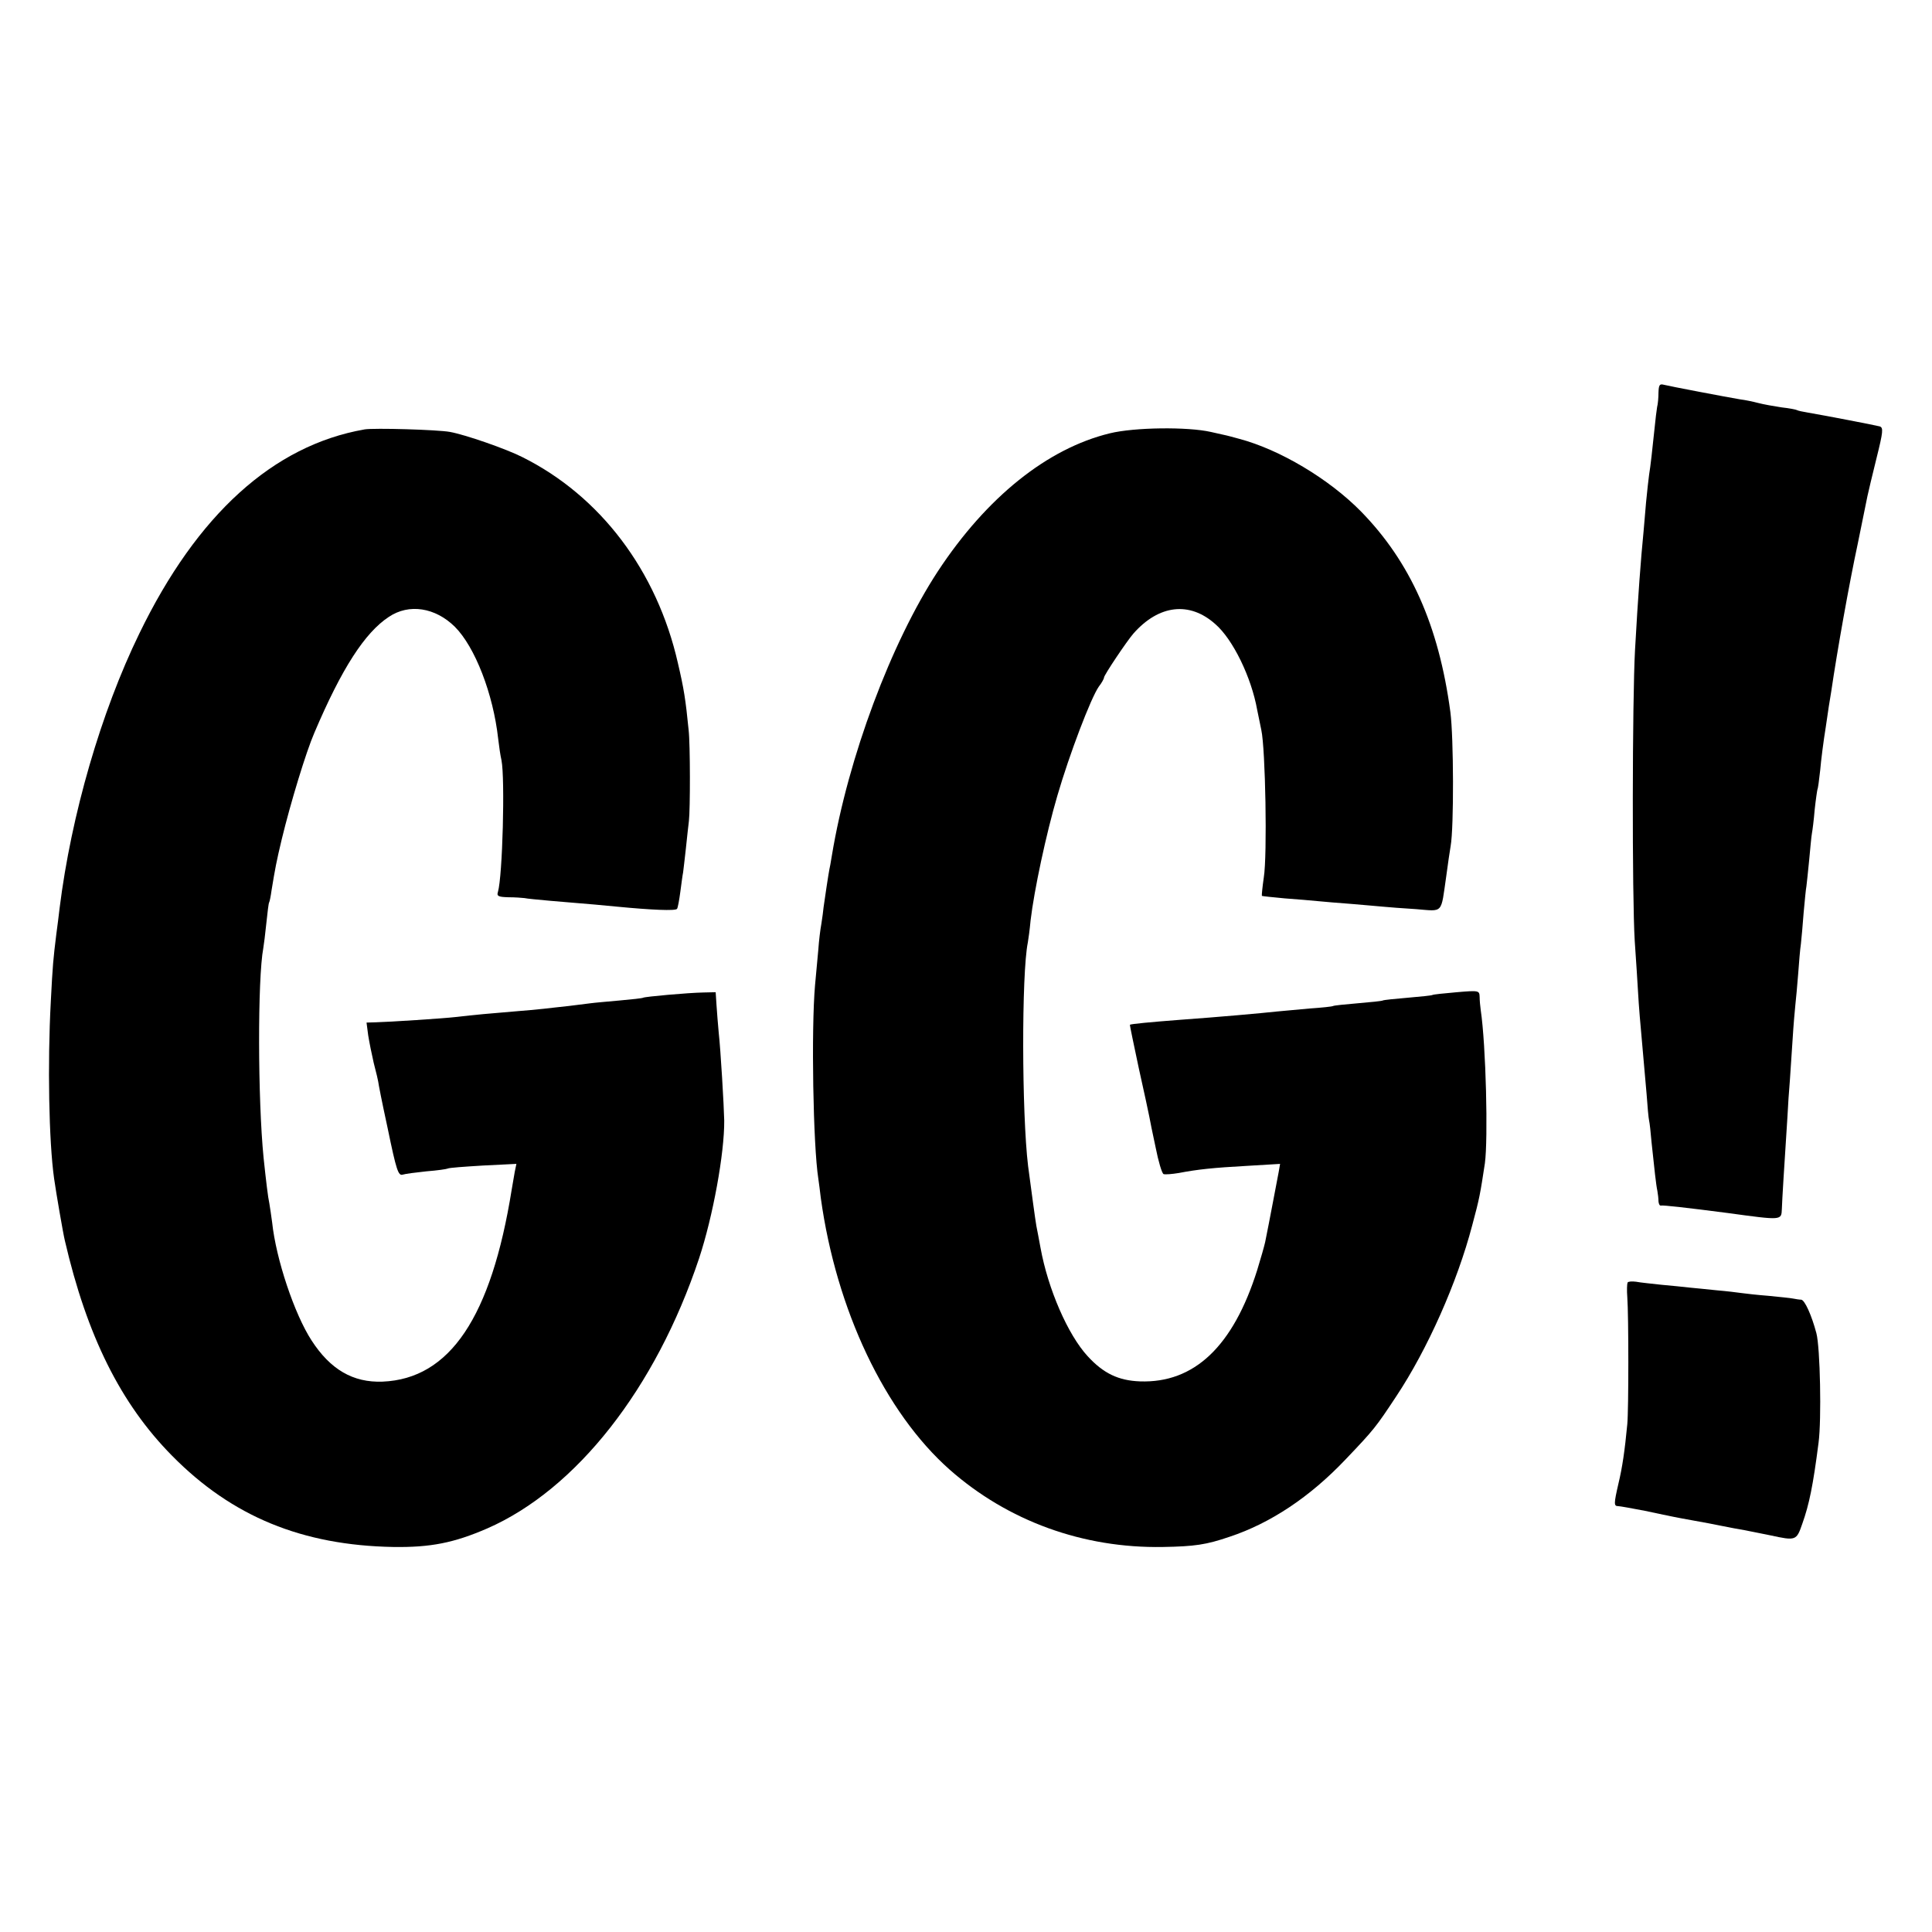<?xml version="1.0" standalone="no"?>
<!DOCTYPE svg PUBLIC "-//W3C//DTD SVG 20010904//EN"
 "http://www.w3.org/TR/2001/REC-SVG-20010904/DTD/svg10.dtd">
<svg version="1.0" xmlns="http://www.w3.org/2000/svg"
 width="700pt" height="700pt" viewBox="0 0 700 700"
 preserveAspectRatio="xMidYMid meet">
<g transform="translate(0,700) scale(0.1,-0.1)"
fill="#000000" stroke="none">
<path d="M6009 5578 c0 -18 -2 -42 -5 -53 -2 -11 -6 -45 -9 -75 -8 -77 -15
-141 -20 -170 -2 -14 -7 -59 -11 -100 -3 -41 -8 -88 -9 -105 -10 -101 -20
-234 -31 -430 -10 -180 -11 -893 -1 -1055 5 -69 10 -152 12 -185 3 -54 7 -101
20 -245 2 -25 7 -81 11 -125 3 -44 7 -87 9 -95 2 -8 6 -44 9 -80 10 -94 16
-152 21 -175 2 -11 4 -28 4 -38 1 -9 4 -16 9 -15 7 2 96 -8 242 -27 198 -27
194 -27 196 15 1 32 8 145 20 330 2 41 6 102 9 135 2 33 7 101 10 150 3 50 8
106 10 125 2 19 7 69 10 110 3 41 7 91 10 110 2 19 7 71 10 114 4 43 8 86 10
95 1 9 6 52 10 95 4 43 8 87 10 97 2 10 7 49 10 86 4 37 9 70 10 73 2 3 6 34
10 70 3 36 12 106 20 155 7 50 16 108 20 130 21 144 65 391 96 535 16 80 32
157 35 172 3 15 18 77 33 138 24 96 25 110 12 115 -15 4 -190 38 -260 50 -19
3 -37 7 -40 9 -3 2 -28 7 -56 10 -27 4 -66 11 -85 16 -19 5 -48 11 -65 13 -48
8 -258 48 -277 53 -15 4 -18 -1 -19 -28z"/>
<path d="M1320 5444 c-330 -58 -606 -308 -815 -739 -139 -285 -247 -658 -289
-995 -3 -25 -8 -67 -12 -95 -11 -90 -13 -108 -20 -245 -12 -224 -7 -505 12
-640 7 -50 33 -201 39 -225 80 -345 202 -591 389 -780 217 -220 471 -324 801
-330 135 -2 220 15 340 67 323 141 611 508 768 979 50 151 92 381 91 499 -1
52 -13 257 -20 319 -3 29 -6 74 -8 100 l-3 46 -44 -1 c-56 -1 -212 -15 -219
-19 -3 -2 -41 -6 -85 -10 -44 -4 -91 -8 -105 -10 -14 -2 -50 -6 -80 -10 -30
-3 -71 -8 -90 -10 -19 -2 -69 -7 -110 -10 -74 -6 -142 -12 -210 -20 -42 -5
-242 -18 -288 -19 l-34 -1 6 -46 c4 -25 13 -70 20 -100 8 -30 17 -67 19 -84 3
-16 10 -52 16 -80 6 -27 13 -61 16 -75 31 -150 38 -171 54 -166 9 3 48 8 86
12 39 3 73 8 77 10 4 3 62 7 128 11 l121 6 -6 -29 c-3 -16 -8 -45 -11 -64 -74
-462 -224 -686 -468 -696 -107 -4 -189 44 -257 149 -62 95 -129 295 -143 428
-3 24 -8 55 -10 68 -5 22 -12 81 -21 166 -21 211 -22 649 -1 760 2 11 7 51 11
90 4 38 8 72 10 75 2 3 6 23 9 45 13 79 17 101 37 185 32 132 88 316 118 385
99 233 183 363 270 420 73 49 168 34 239 -36 73 -73 139 -243 157 -406 3 -26
8 -61 12 -78 13 -66 4 -420 -13 -477 -5 -15 2 -18 38 -19 24 0 50 -2 58 -3 8
-2 51 -6 95 -10 147 -12 200 -17 240 -21 124 -12 213 -16 218 -8 3 4 8 32 12
62 4 30 8 61 10 70 1 9 6 48 10 86 4 39 9 84 11 100 5 40 5 279 -1 330 -11
111 -17 149 -39 243 -76 334 -281 605 -564 746 -57 29 -206 81 -262 91 -43 8
-276 15 -310 9z"/>
<path d="M4021 5430 c-226 -55 -446 -231 -623 -500 -169 -258 -325 -674 -384
-1030 -4 -25 -8 -47 -9 -50 -2 -8 -18 -114 -21 -137 -1 -13 -5 -40 -8 -60 -4
-21 -9 -63 -11 -93 -3 -30 -8 -89 -12 -130 -14 -160 -7 -580 12 -701 2 -13 6
-45 9 -70 56 -405 232 -776 467 -984 211 -186 483 -285 772 -280 116 2 157 8
242 37 148 49 291 144 420 280 104 109 110 117 184 229 113 170 221 413 275
619 27 100 29 114 46 225 12 88 4 427 -15 555 -2 14 -4 36 -4 48 -1 23 -2 24
-83 17 -46 -4 -85 -8 -88 -10 -3 -2 -43 -6 -90 -10 -47 -4 -87 -8 -90 -10 -3
-2 -43 -6 -90 -10 -47 -4 -87 -8 -90 -10 -3 -2 -41 -6 -85 -9 -44 -4 -98 -9
-120 -11 -54 -6 -211 -20 -350 -30 -104 -8 -179 -15 -181 -18 -1 -1 14 -72 32
-157 19 -85 36 -164 38 -175 2 -11 12 -62 23 -112 10 -51 23 -95 29 -97 6 -2
31 0 55 4 68 13 123 19 250 26 l117 7 -5 -29 c-5 -25 -34 -181 -49 -254 -3
-14 -16 -60 -29 -102 -87 -276 -228 -410 -425 -403 -78 3 -132 29 -189 91 -72
78 -144 244 -171 393 -6 31 -12 66 -15 79 -4 22 -18 127 -30 217 -23 190 -24
698 -1 810 2 11 7 47 10 80 13 110 56 312 97 452 44 151 121 353 150 395 11
14 19 29 19 33 0 9 84 134 107 160 92 104 203 117 296 34 64 -55 131 -193 152
-311 3 -13 9 -45 15 -73 15 -68 22 -454 9 -534 -5 -35 -8 -65 -7 -67 2 -1 39
-5 83 -9 44 -3 98 -8 120 -10 22 -2 76 -7 120 -10 44 -4 96 -8 115 -10 19 -2
74 -6 121 -9 100 -8 89 -19 109 119 6 44 13 94 16 110 12 67 11 394 -1 485
-42 314 -145 544 -324 727 -116 118 -294 224 -441 263 -25 7 -45 12 -45 12 0
0 -26 6 -58 13 -84 19 -276 17 -366 -5z"/>
<path d="M5897 2353 c-2 -5 -3 -28 -1 -53 5 -67 5 -408 0 -460 -9 -95 -18
-157 -32 -215 -17 -74 -17 -82 -1 -82 6 0 50 -8 97 -17 47 -10 94 -20 105 -22
11 -2 45 -9 75 -14 30 -5 75 -14 100 -19 25 -5 61 -12 80 -15 19 -4 62 -12 95
-19 92 -20 94 -19 115 42 25 70 39 138 59 294 11 83 6 345 -8 397 -17 64 -42
120 -55 121 -6 0 -19 2 -29 4 -9 2 -50 6 -90 10 -39 3 -83 8 -97 10 -14 2 -54
7 -90 10 -36 4 -81 8 -100 10 -19 2 -64 7 -100 10 -36 4 -77 8 -92 11 -15 2
-29 1 -31 -3z"/>
</g>
</svg>
